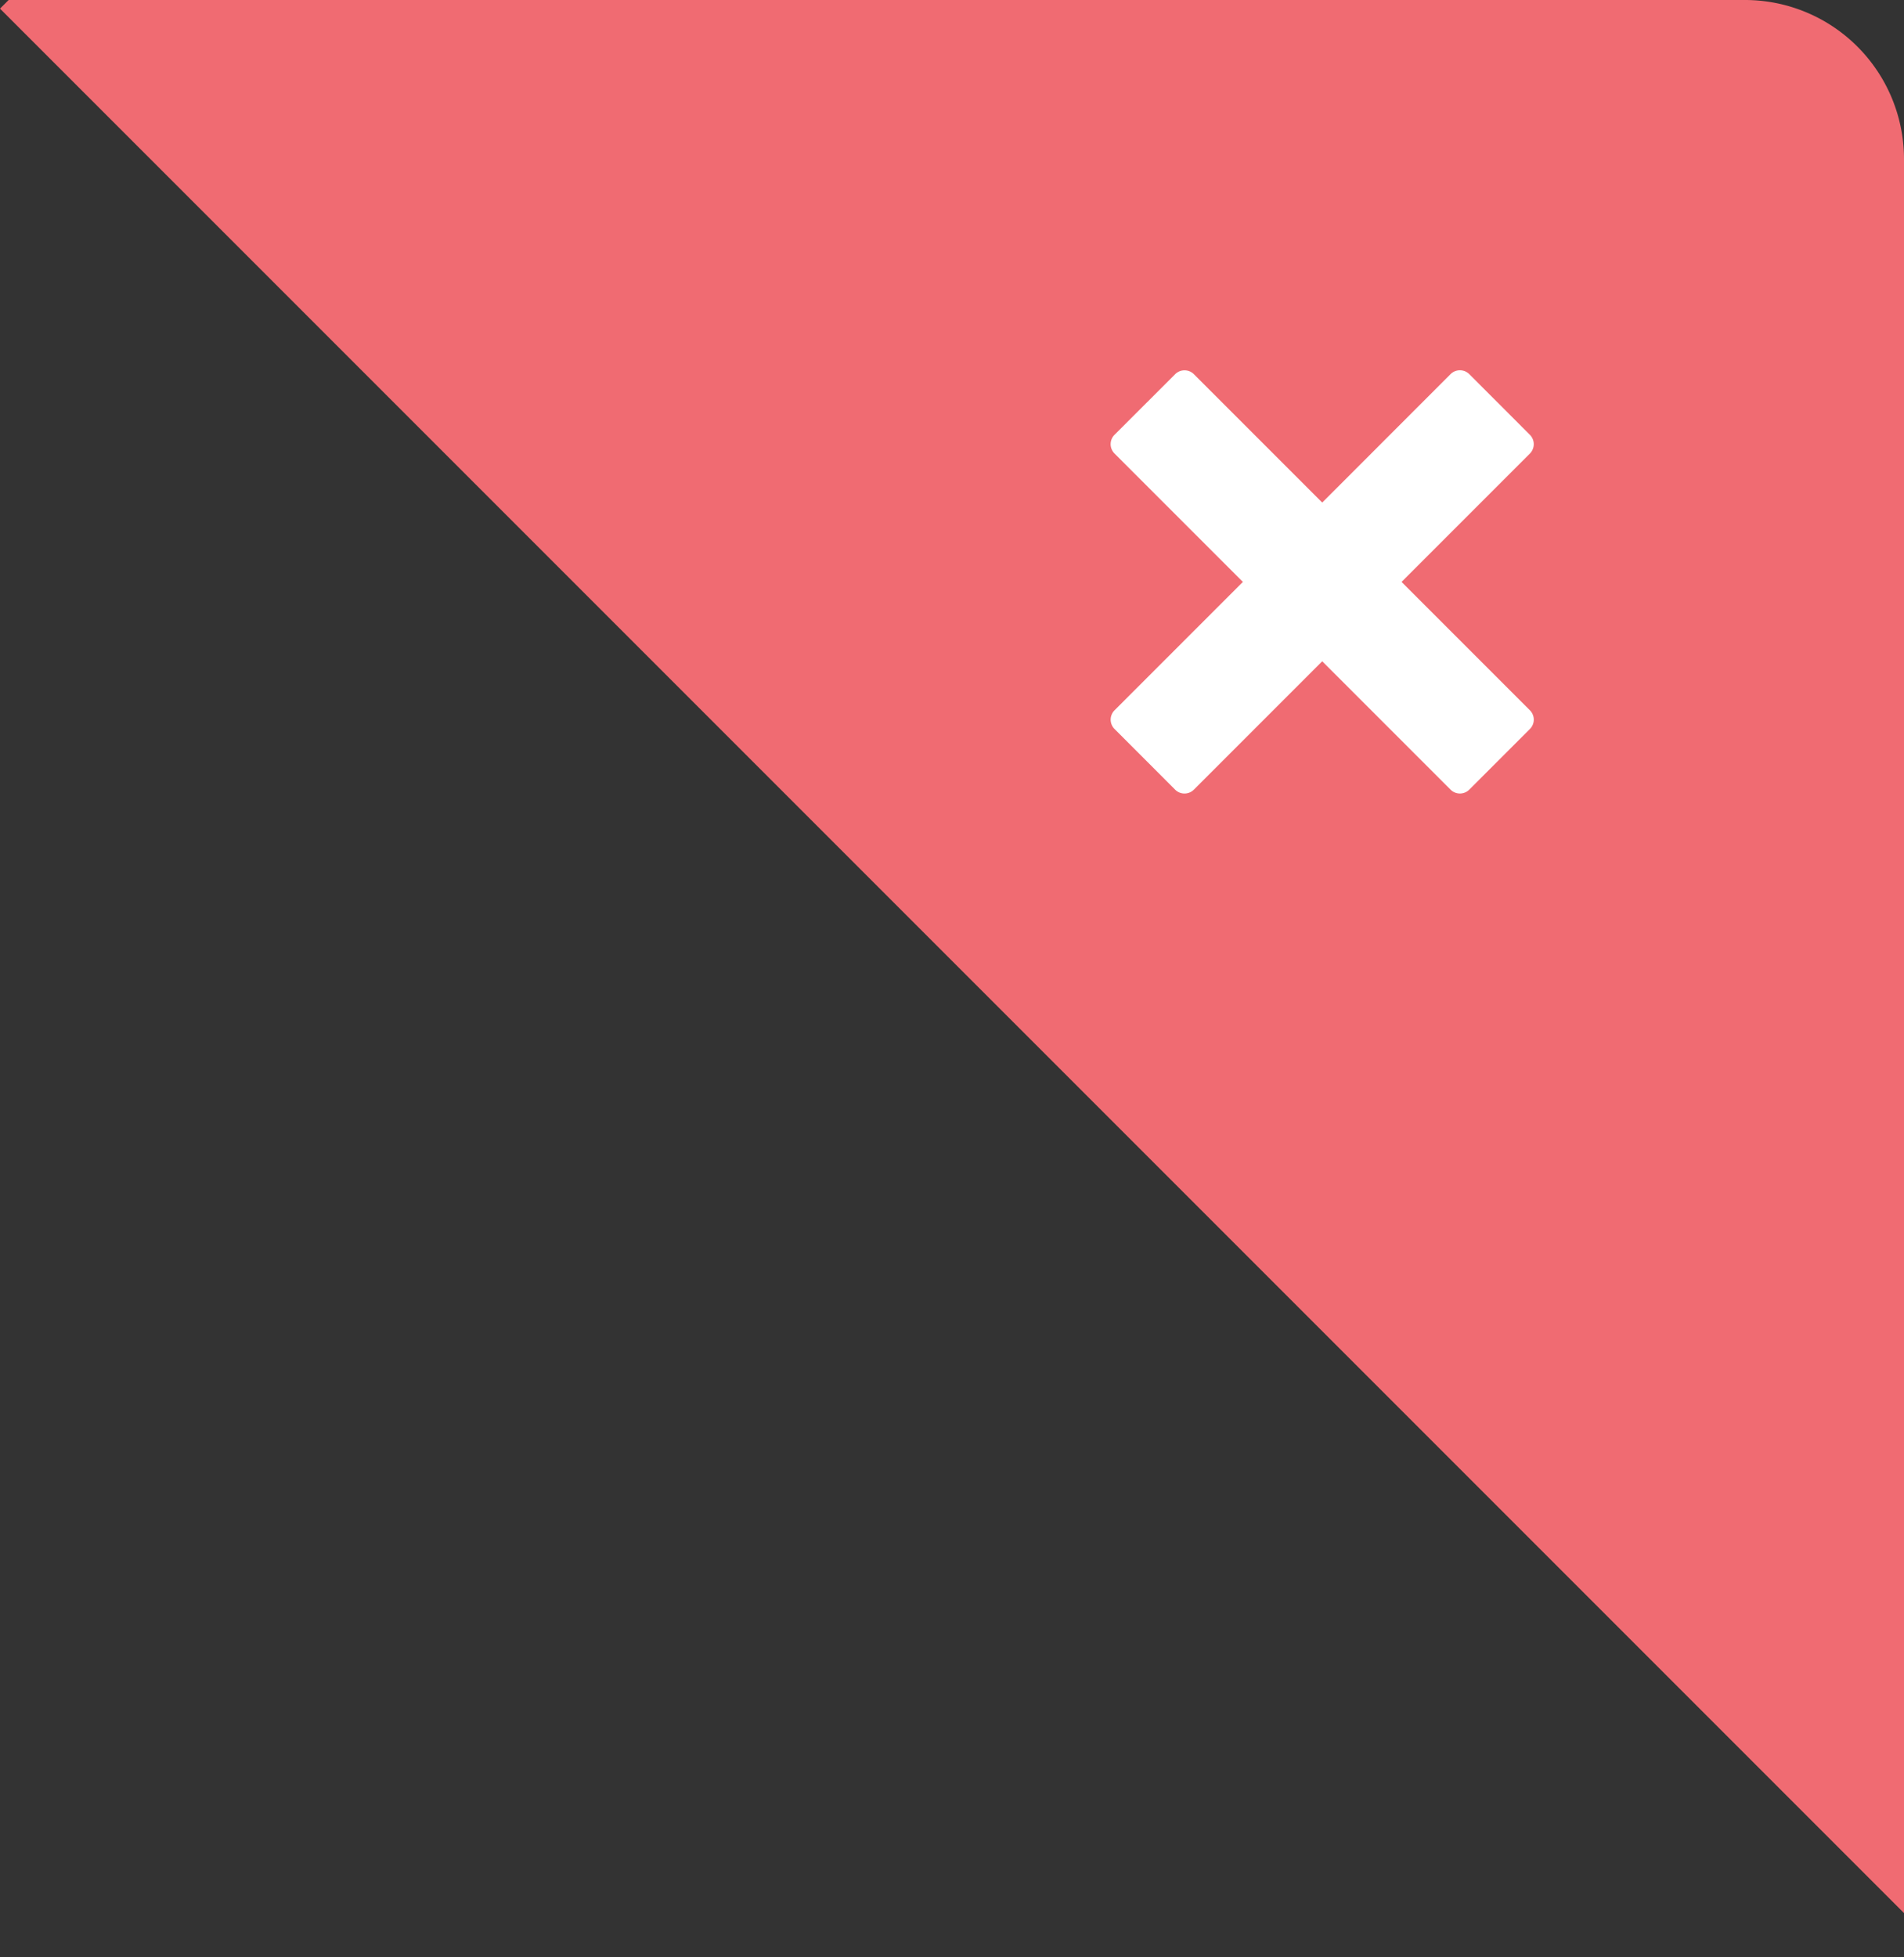 <svg width="36" height="37" viewBox="0 0 36 37" xmlns="http://www.w3.org/2000/svg"><rect x="0" y="0" width="36" height="37" fill="#333333" stroke="none"/><title>Ribbon</title><g fill="none" fill-rule="evenodd"><path d="M.163 0L0 .163l36 36V2.999A3.008 3.008 0 0 0 32.995 0H.163z" fill="#F06B72"/><path d="M28.927 13.427L26.5 11l2.427-2.427a.251.251 0 0 0 0-.353L27.78 7.072a.25.25 0 0 0-.353 0L25 9.5l-2.427-2.427a.25.25 0 0 0-.353 0l-1.147 1.146a.25.25 0 0 0 0 .354L23.5 11l-2.427 2.427a.25.25 0 0 0 0 .353l1.146 1.147a.25.25 0 0 0 .354 0L25 12.5l2.427 2.427a.25.25 0 0 0 .353 0l1.147-1.147a.25.25 0 0 0 0-.353z" fill="#FFF"/></g></svg>
